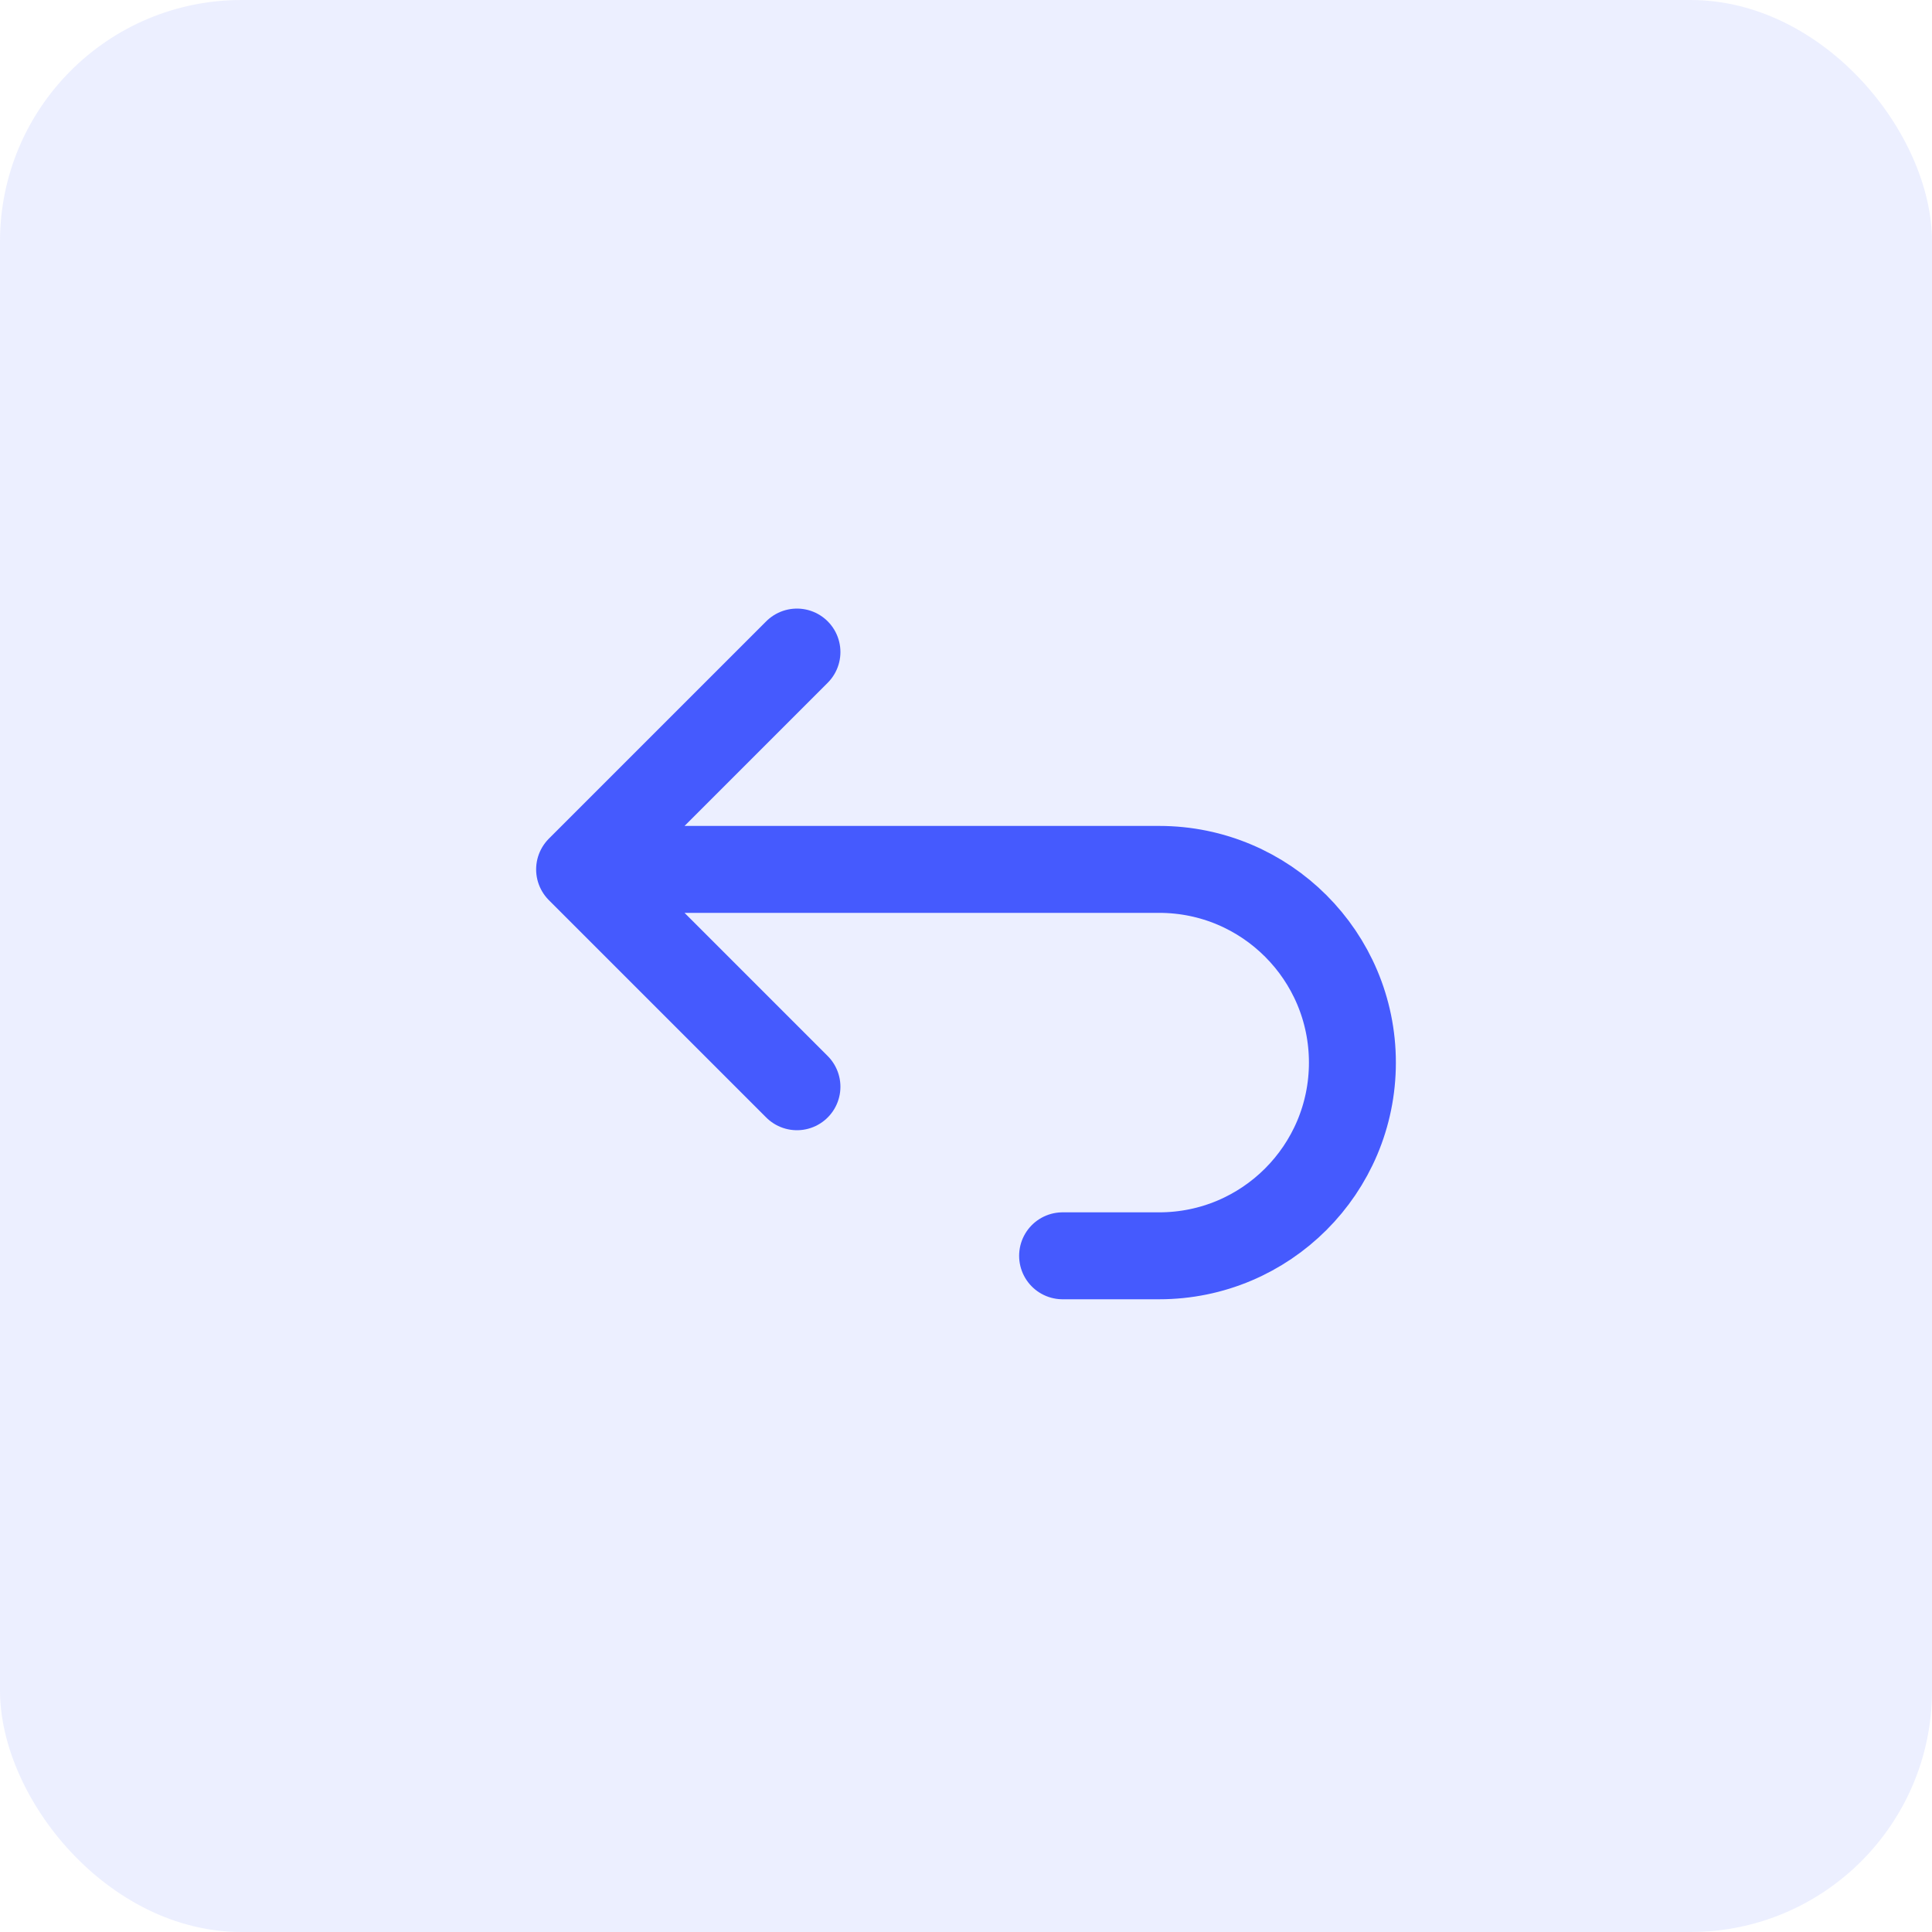 <svg width="40" height="40" viewBox="0 0 40 40" fill="none" xmlns="http://www.w3.org/2000/svg">
<rect opacity="0.1" width="40" height="40" rx="5" fill="#455AFE"/>
<path d="M16.5 22.5L12 18M12 18L16.5 13.5M12 18H24C26.209 18 28 19.791 28 22V22C28 24.209 26.209 26 24 26H22" stroke="#455AFE" stroke-width="1.8" stroke-linecap="round" stroke-linejoin="round"/>
</svg>
